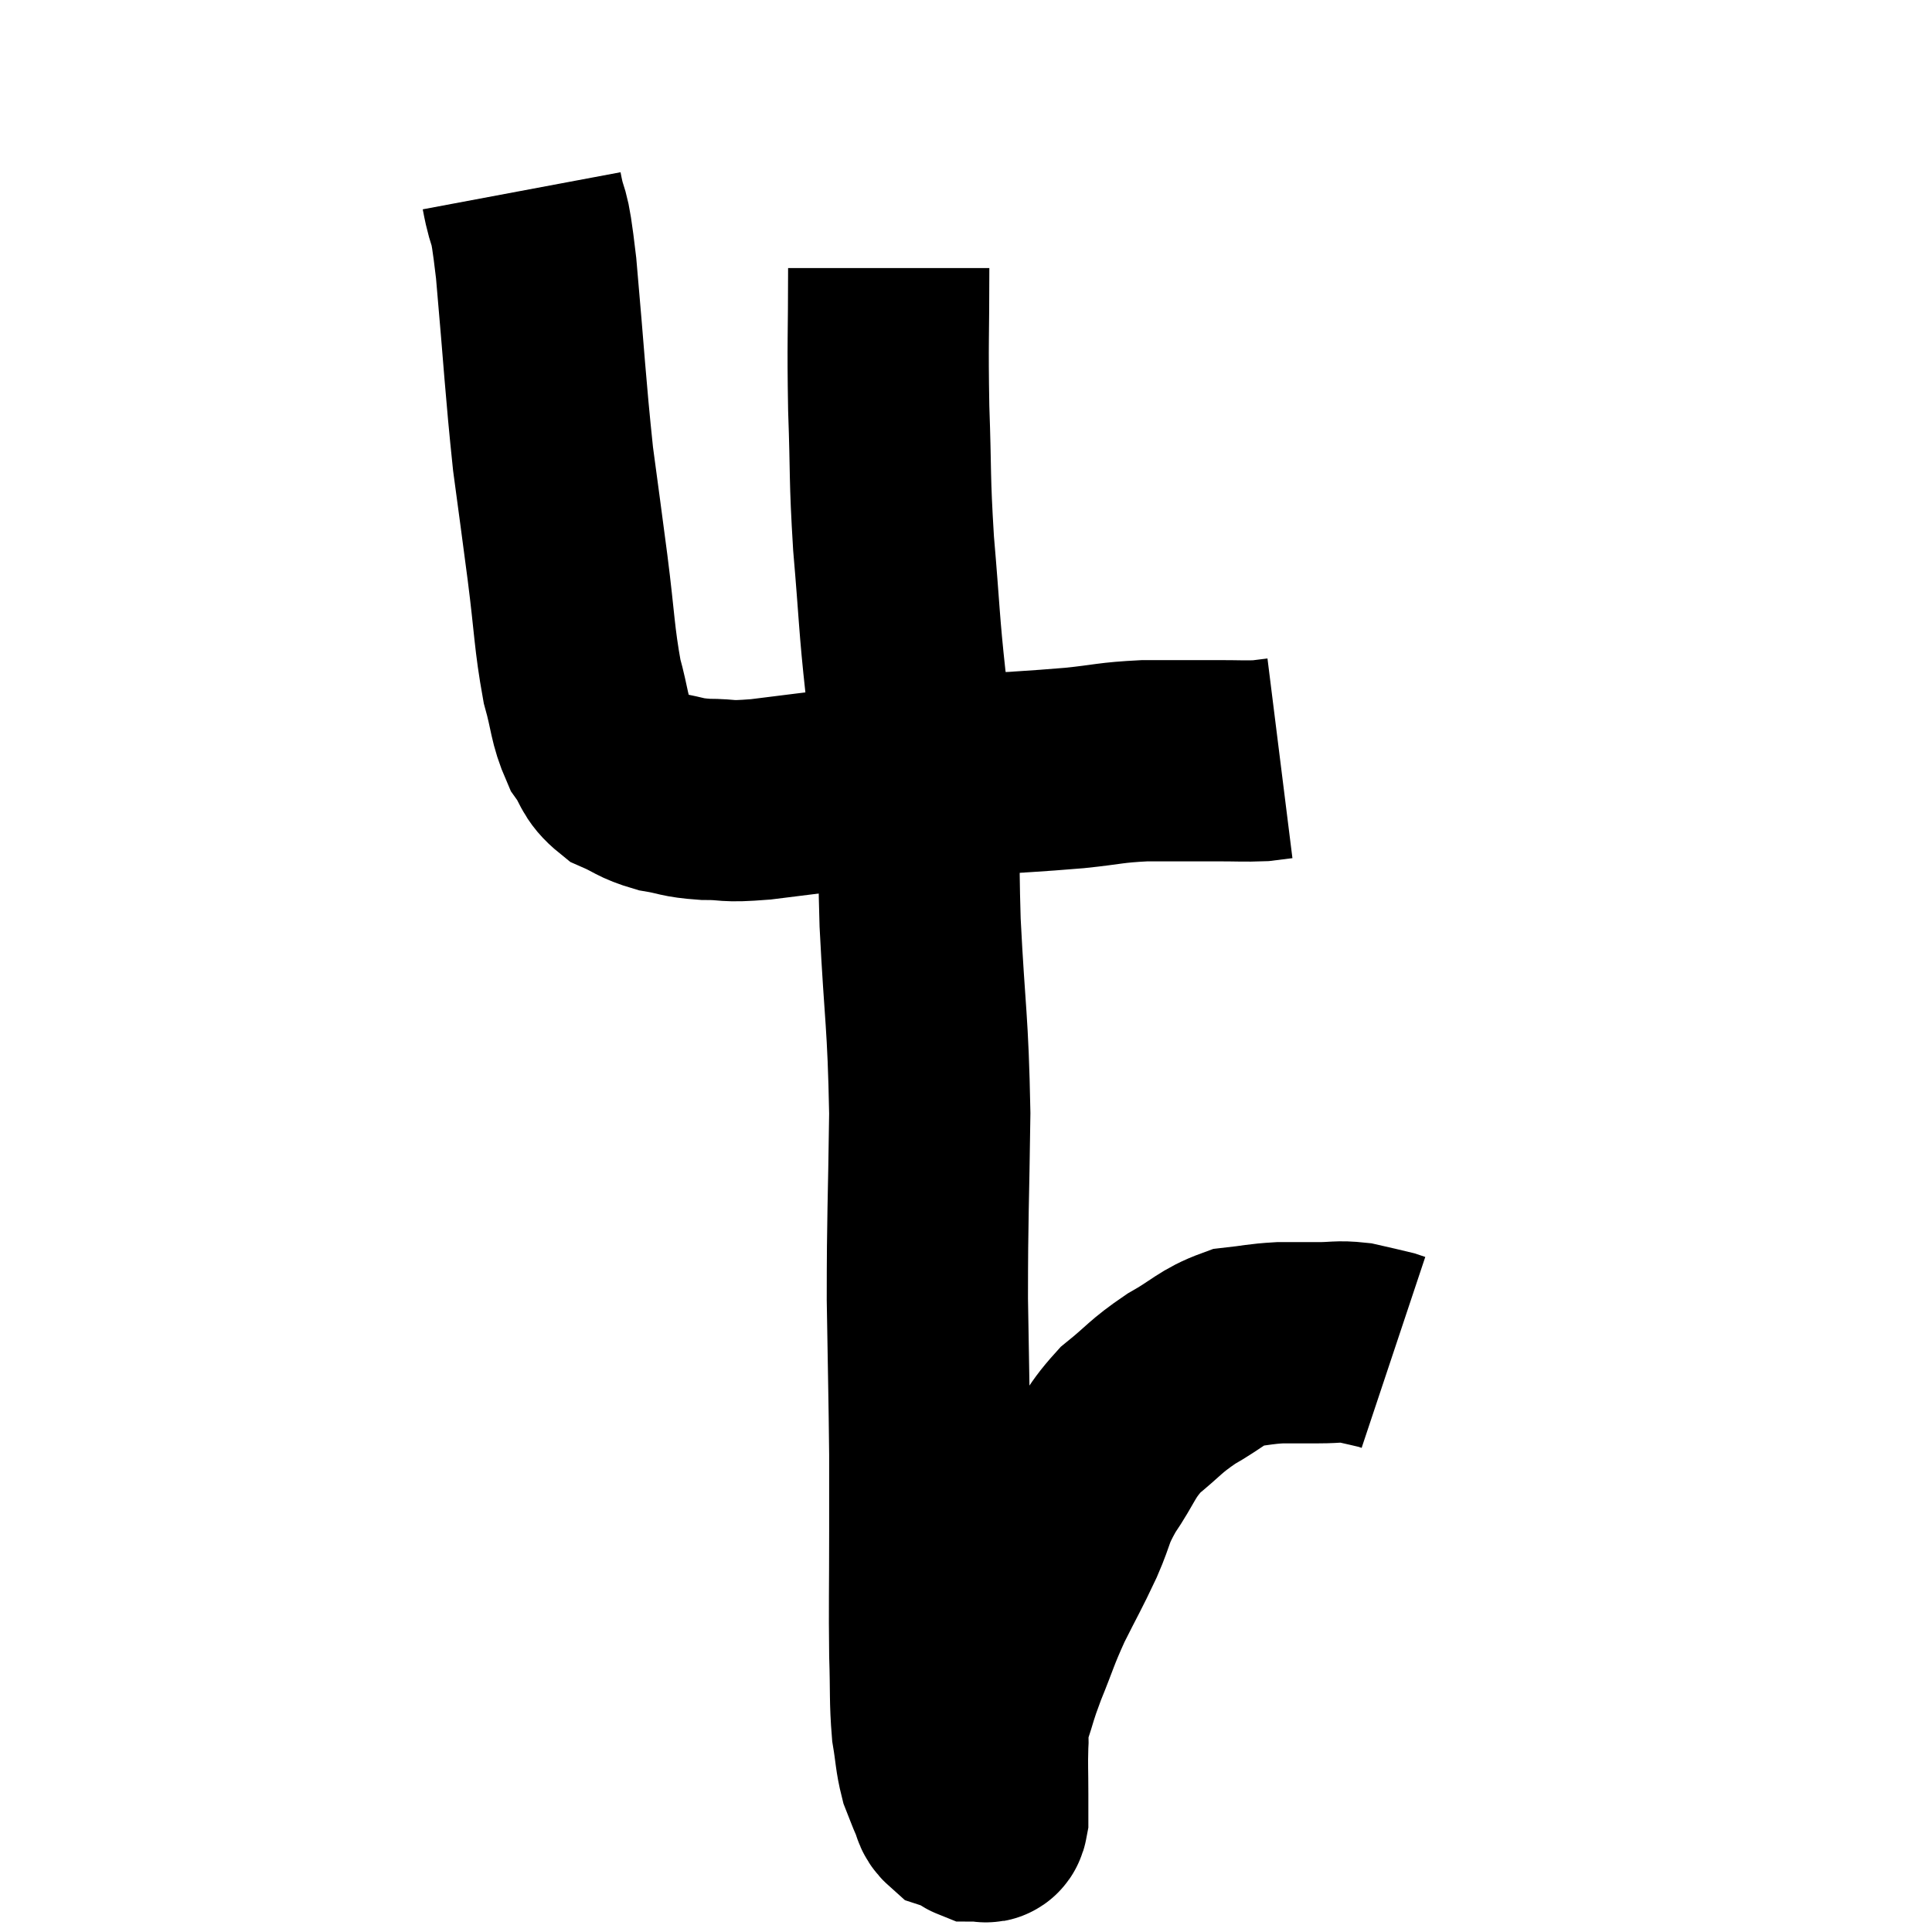 <svg width="48" height="48" viewBox="0 0 48 48" xmlns="http://www.w3.org/2000/svg"><path d="M 12.96 4.74 C 13.14 5.7, 13.125 4.995, 13.32 6.66 C 13.53 9.03, 13.545 9.54, 13.74 11.4 C 13.92 12.75, 13.92 12.72, 14.1 14.1 C 14.28 15.51, 14.265 15.84, 14.46 16.92 C 14.67 17.67, 14.625 17.835, 14.88 18.42 C 15.18 18.84, 15.09 18.945, 15.48 19.26 C 15.96 19.47, 15.93 19.53, 16.44 19.68 C 16.98 19.77, 16.905 19.815, 17.52 19.86 C 18.21 19.86, 17.94 19.935, 18.9 19.86 C 20.13 19.71, 20.055 19.71, 21.36 19.56 C 22.74 19.41, 22.785 19.38, 24.12 19.26 C 25.41 19.17, 25.62 19.17, 26.7 19.08 C 27.57 18.99, 27.555 18.945, 28.44 18.9 C 29.34 18.9, 29.52 18.9, 30.24 18.9 C 30.78 18.9, 30.93 18.915, 31.32 18.9 C 31.56 18.87, 31.68 18.855, 31.8 18.84 C 31.8 18.84, 31.8 18.84, 31.8 18.84 L 31.8 18.84" fill="none" stroke="black" stroke-width="5"></path><path d="M 22.08 6.66 C 22.08 8.4, 22.05 8.43, 22.08 10.14 C 22.14 11.82, 22.095 11.79, 22.2 13.5 C 22.35 15.24, 22.335 15.48, 22.5 16.98 C 22.68 18.24, 22.77 18.015, 22.86 19.5 C 22.86 21.21, 22.8 20.88, 22.86 22.92 C 22.98 25.29, 23.055 25.32, 23.1 27.66 C 23.07 29.97, 23.04 30.165, 23.04 32.28 C 23.07 34.2, 23.085 34.68, 23.1 36.12 C 23.1 37.08, 23.1 36.795, 23.1 38.04 C 23.1 39.57, 23.085 39.87, 23.1 41.1 C 23.13 42.03, 23.1 42.225, 23.16 42.96 C 23.25 43.5, 23.235 43.62, 23.34 44.04 C 23.46 44.34, 23.475 44.4, 23.58 44.64 C 23.67 44.82, 23.625 44.88, 23.76 45 C 23.94 45.06, 24 45.06, 24.12 45.12 C 24.18 45.18, 24.165 45.21, 24.24 45.24 C 24.33 45.24, 24.345 45.255, 24.42 45.24 C 24.48 45.21, 24.51 45.345, 24.54 45.18 C 24.54 44.88, 24.54 45.03, 24.54 44.58 C 24.54 43.98, 24.525 43.875, 24.54 43.38 C 24.57 42.99, 24.48 43.11, 24.6 42.6 C 24.81 41.97, 24.75 42.06, 25.02 41.34 C 25.35 40.53, 25.32 40.515, 25.68 39.72 C 26.07 38.94, 26.115 38.895, 26.46 38.16 C 26.76 37.47, 26.655 37.5, 27.06 36.78 C 27.57 36.03, 27.51 35.91, 28.08 35.28 C 28.71 34.77, 28.68 34.71, 29.34 34.26 C 30.03 33.87, 30.105 33.705, 30.72 33.48 C 31.26 33.42, 31.29 33.39, 31.8 33.36 C 32.28 33.36, 32.295 33.36, 32.76 33.36 C 33.21 33.36, 33.24 33.315, 33.66 33.36 C 34.05 33.45, 34.2 33.48, 34.44 33.54 C 34.53 33.57, 34.575 33.585, 34.62 33.6 C 34.62 33.6, 34.62 33.6, 34.62 33.6 L 34.62 33.6" fill="none" stroke="black" stroke-width="5"></path></svg>